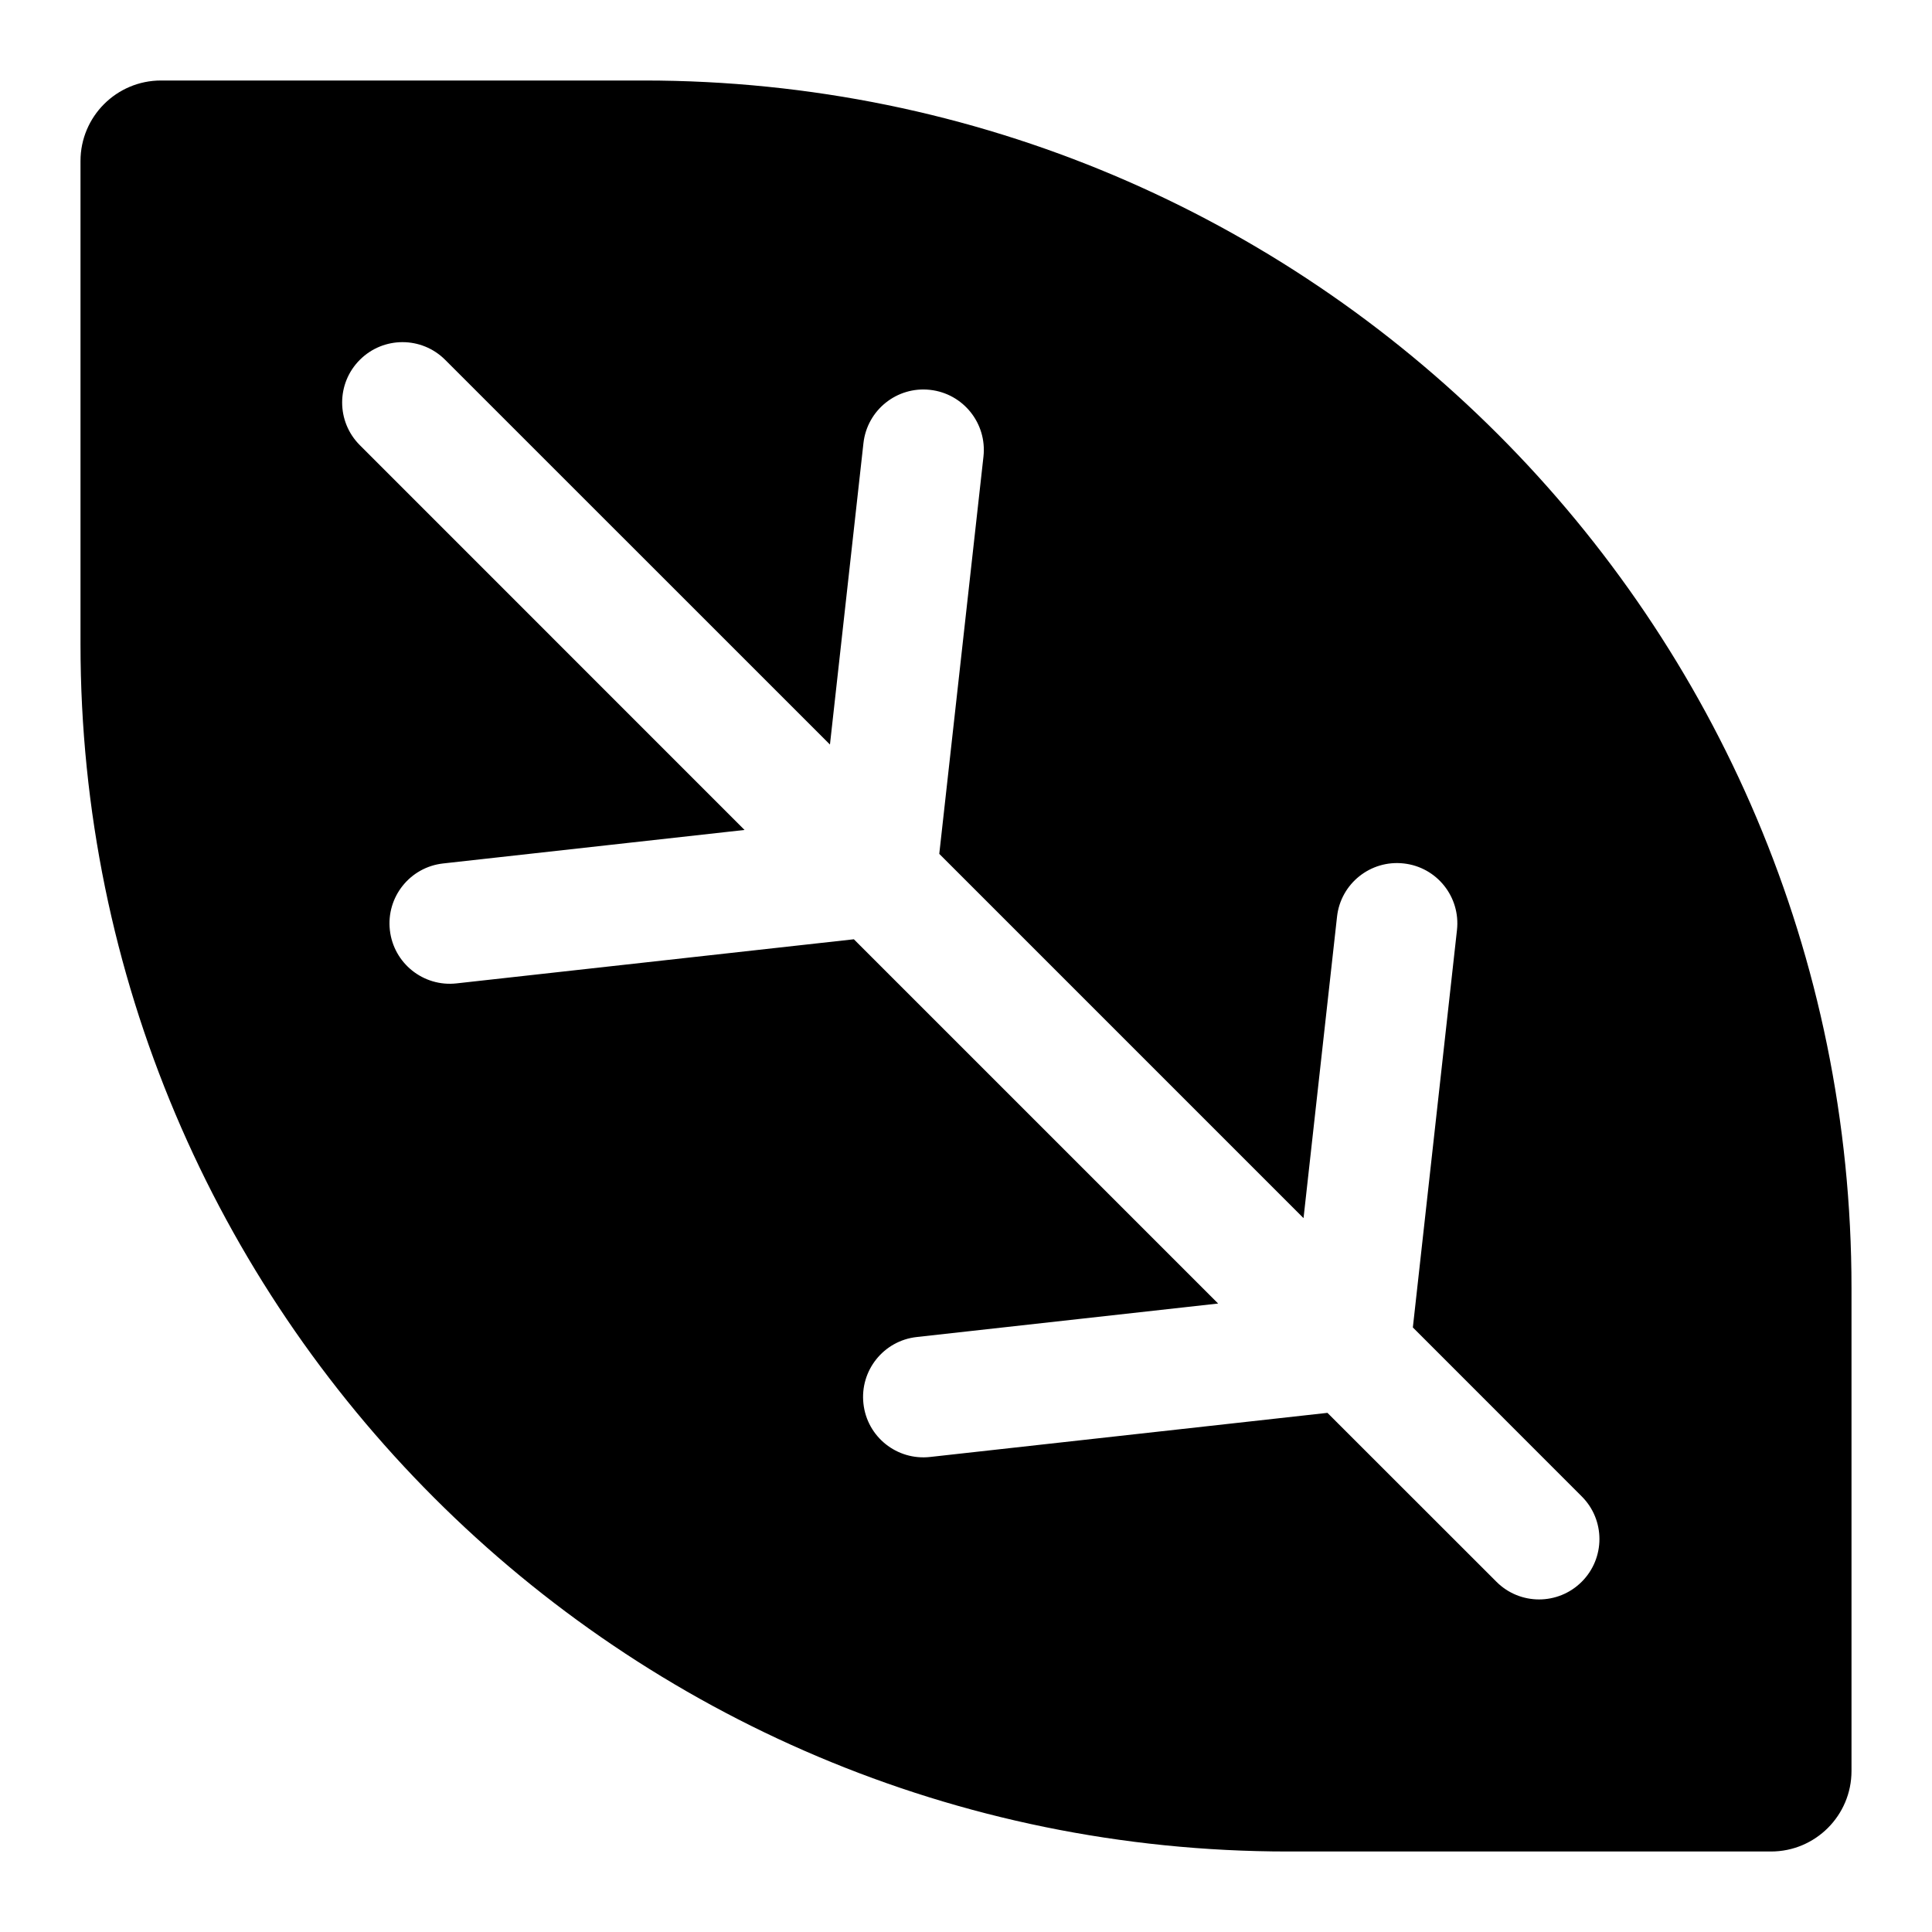<svg width="24" height="24" viewBox="0 0 24 24" fill="none" xmlns="http://www.w3.org/2000/svg">
<path fill-rule="evenodd" clip-rule="evenodd" d="M2 1C1.448 1 1 1.448 1 2V8C1 16.284 7.716 23 16 23H22C22.552 23 23 22.552 23 22V16C23 7.716 16.284 1 8 1H2ZM11.388 16.609C10.977 16.654 10.68 17.025 10.726 17.437C10.771 17.849 11.142 18.145 11.554 18.099L16.49 17.551L18.589 19.649C18.881 19.942 19.356 19.942 19.649 19.649C19.942 19.356 19.942 18.881 19.649 18.589L17.551 16.49L18.099 11.554C18.145 11.142 17.849 10.771 17.437 10.726C17.025 10.68 16.654 10.977 16.609 11.388L16.193 15.132L11.668 10.607L12.217 5.671C12.262 5.259 11.966 4.889 11.554 4.843C11.142 4.797 10.772 5.094 10.726 5.505L10.31 9.249L5.53 4.47C5.237 4.177 4.763 4.177 4.47 4.47C4.177 4.763 4.177 5.237 4.47 5.53L9.249 10.31L5.506 10.726C5.094 10.771 4.797 11.142 4.843 11.554C4.889 11.966 5.26 12.262 5.671 12.216L10.607 11.668L15.132 16.193L11.388 16.609Z" fill="black"/>
</svg>
